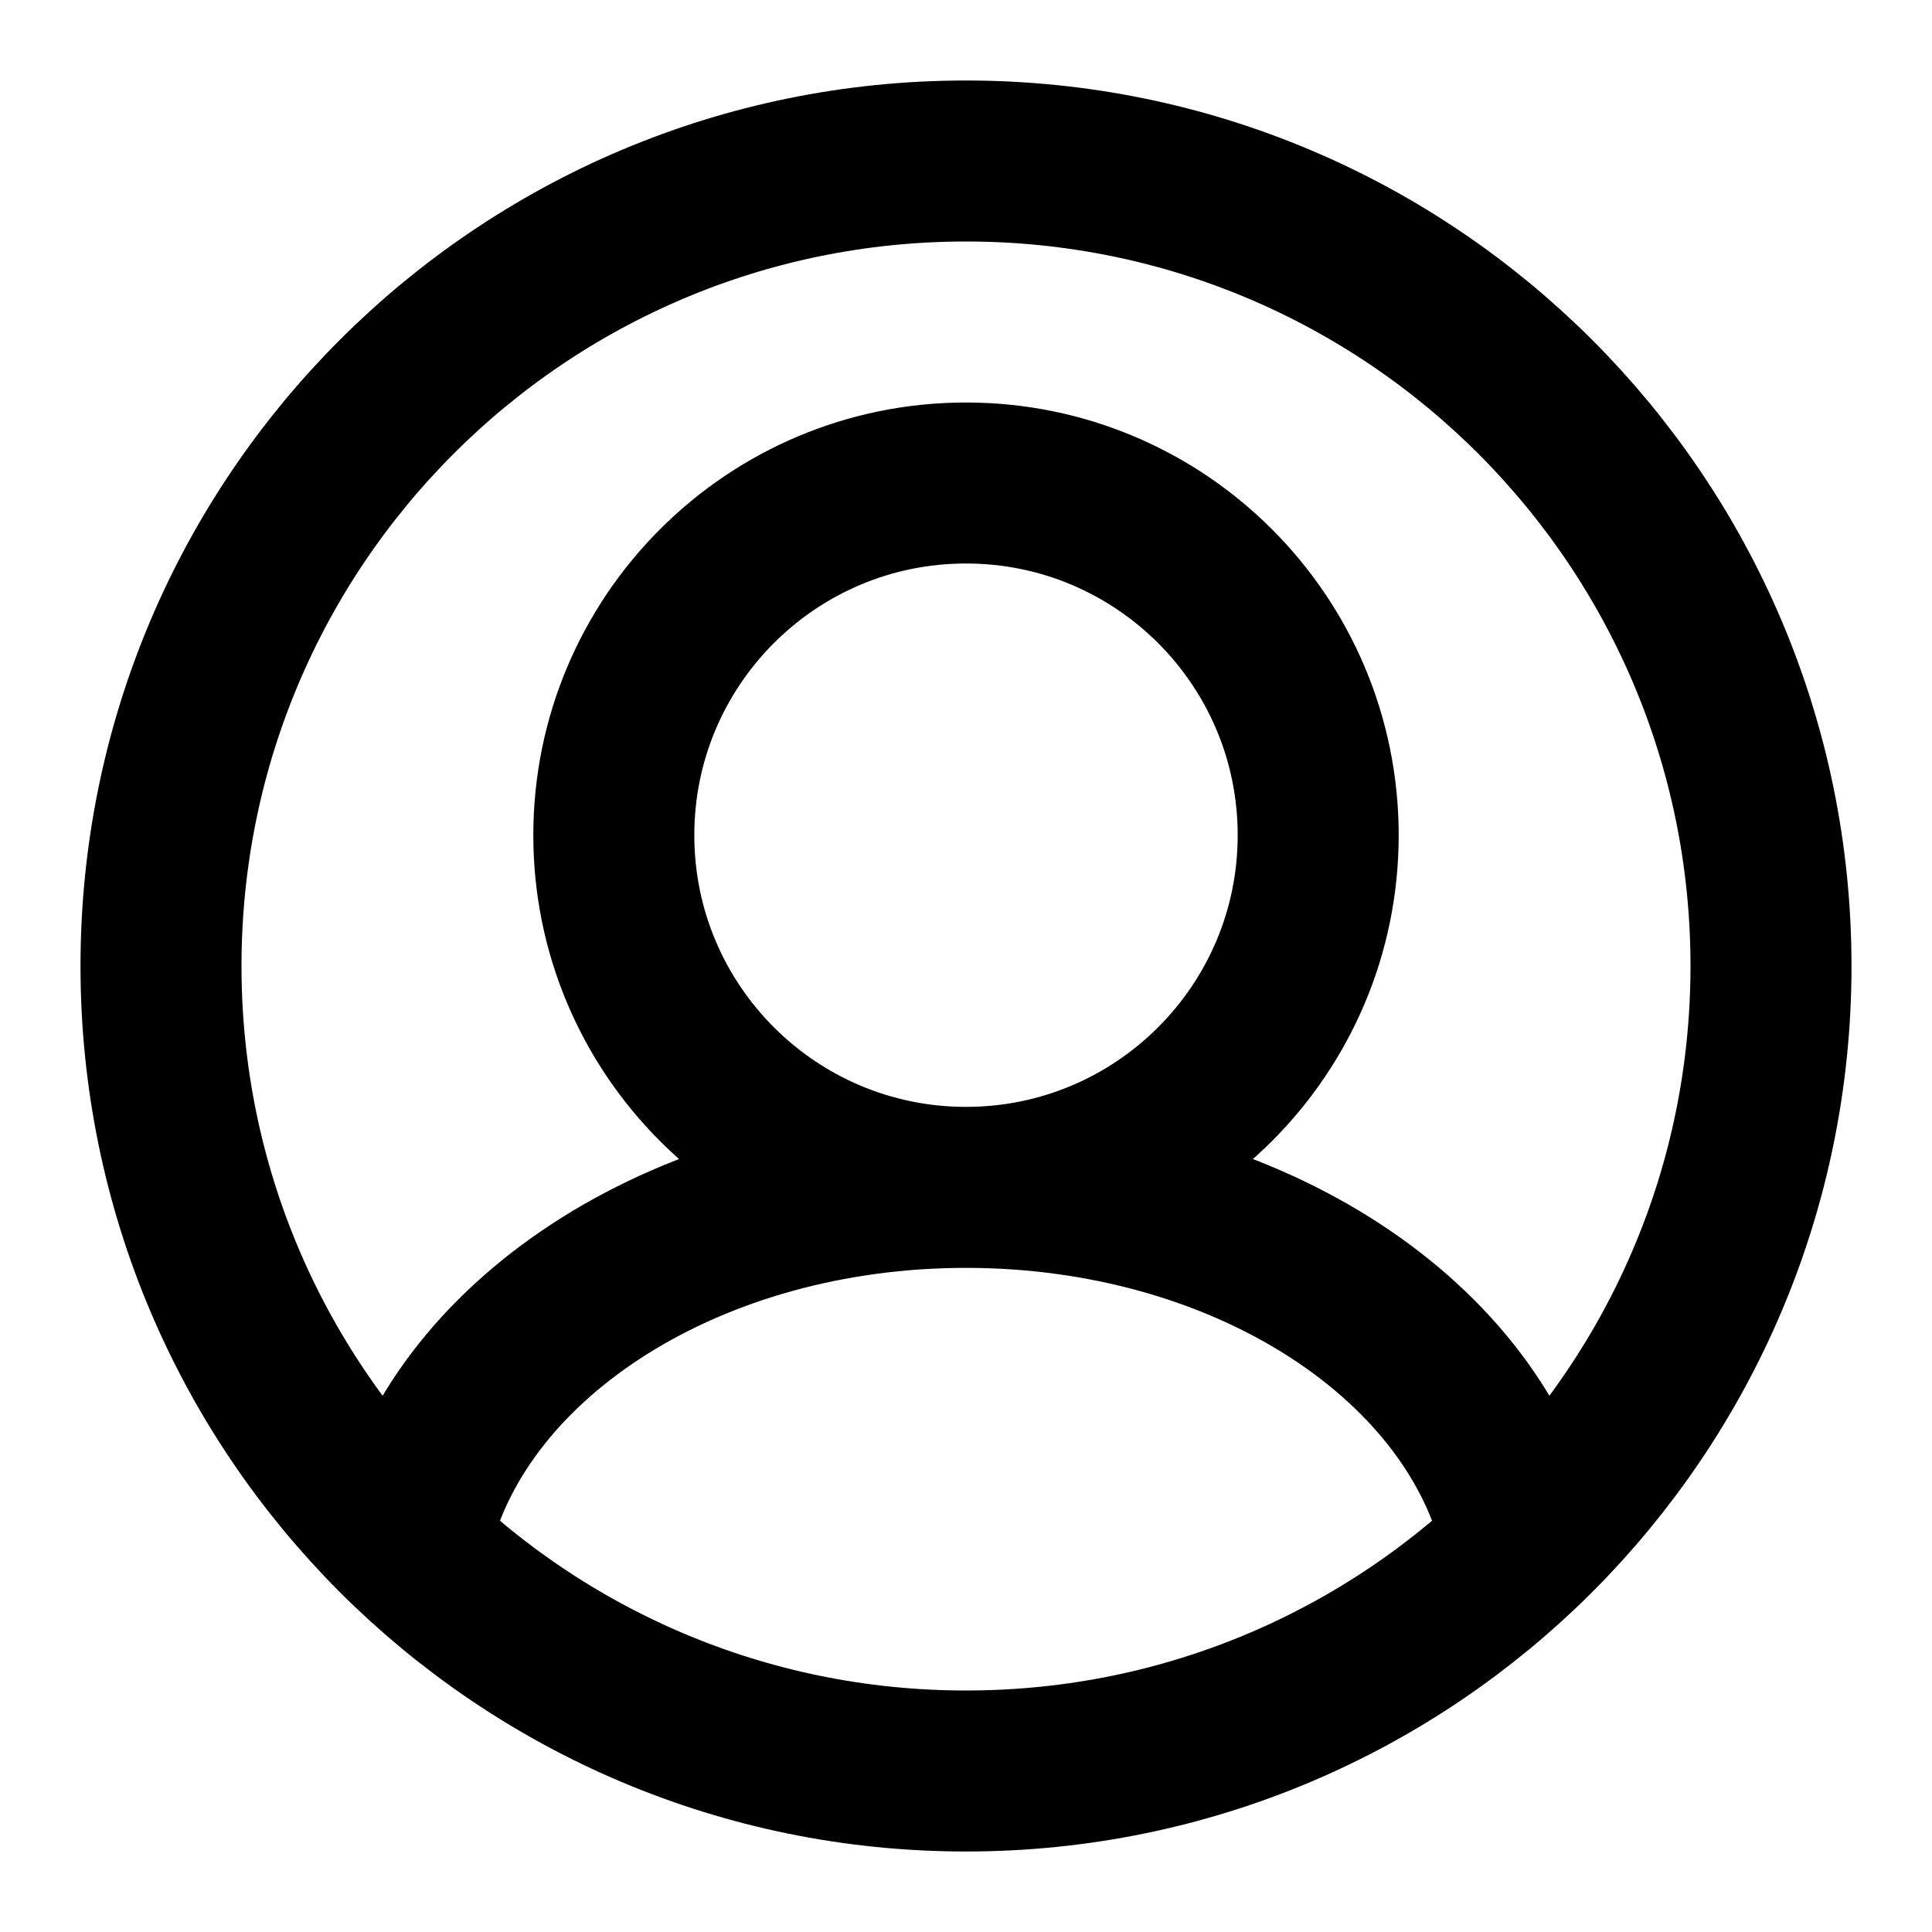 <svg viewBox="0 0 24 24" fill="none" xmlns="http://www.w3.org/2000/svg">
<path d="M12 14.75C14.416 14.75 16.375 12.791 16.375 10.375C16.375 7.959 14.416 6 12 6C9.584 6 7.625 7.959 7.625 10.375C7.625 12.791 9.584 14.75 12 14.75ZM12 14.75C15.41 14.75 18.251 16.579 18.873 19M12 14.75C8.59 14.75 5.75 16.579 5.127 19M22 12C22 17.523 17.523 22 12 22C6.477 22 2 17.523 2 12C2 6.477 6.477 2 12 2C17.523 2 22 6.477 22 12Z" stroke="black" stroke-width="2" stroke-linecap="round"/>
</svg>
